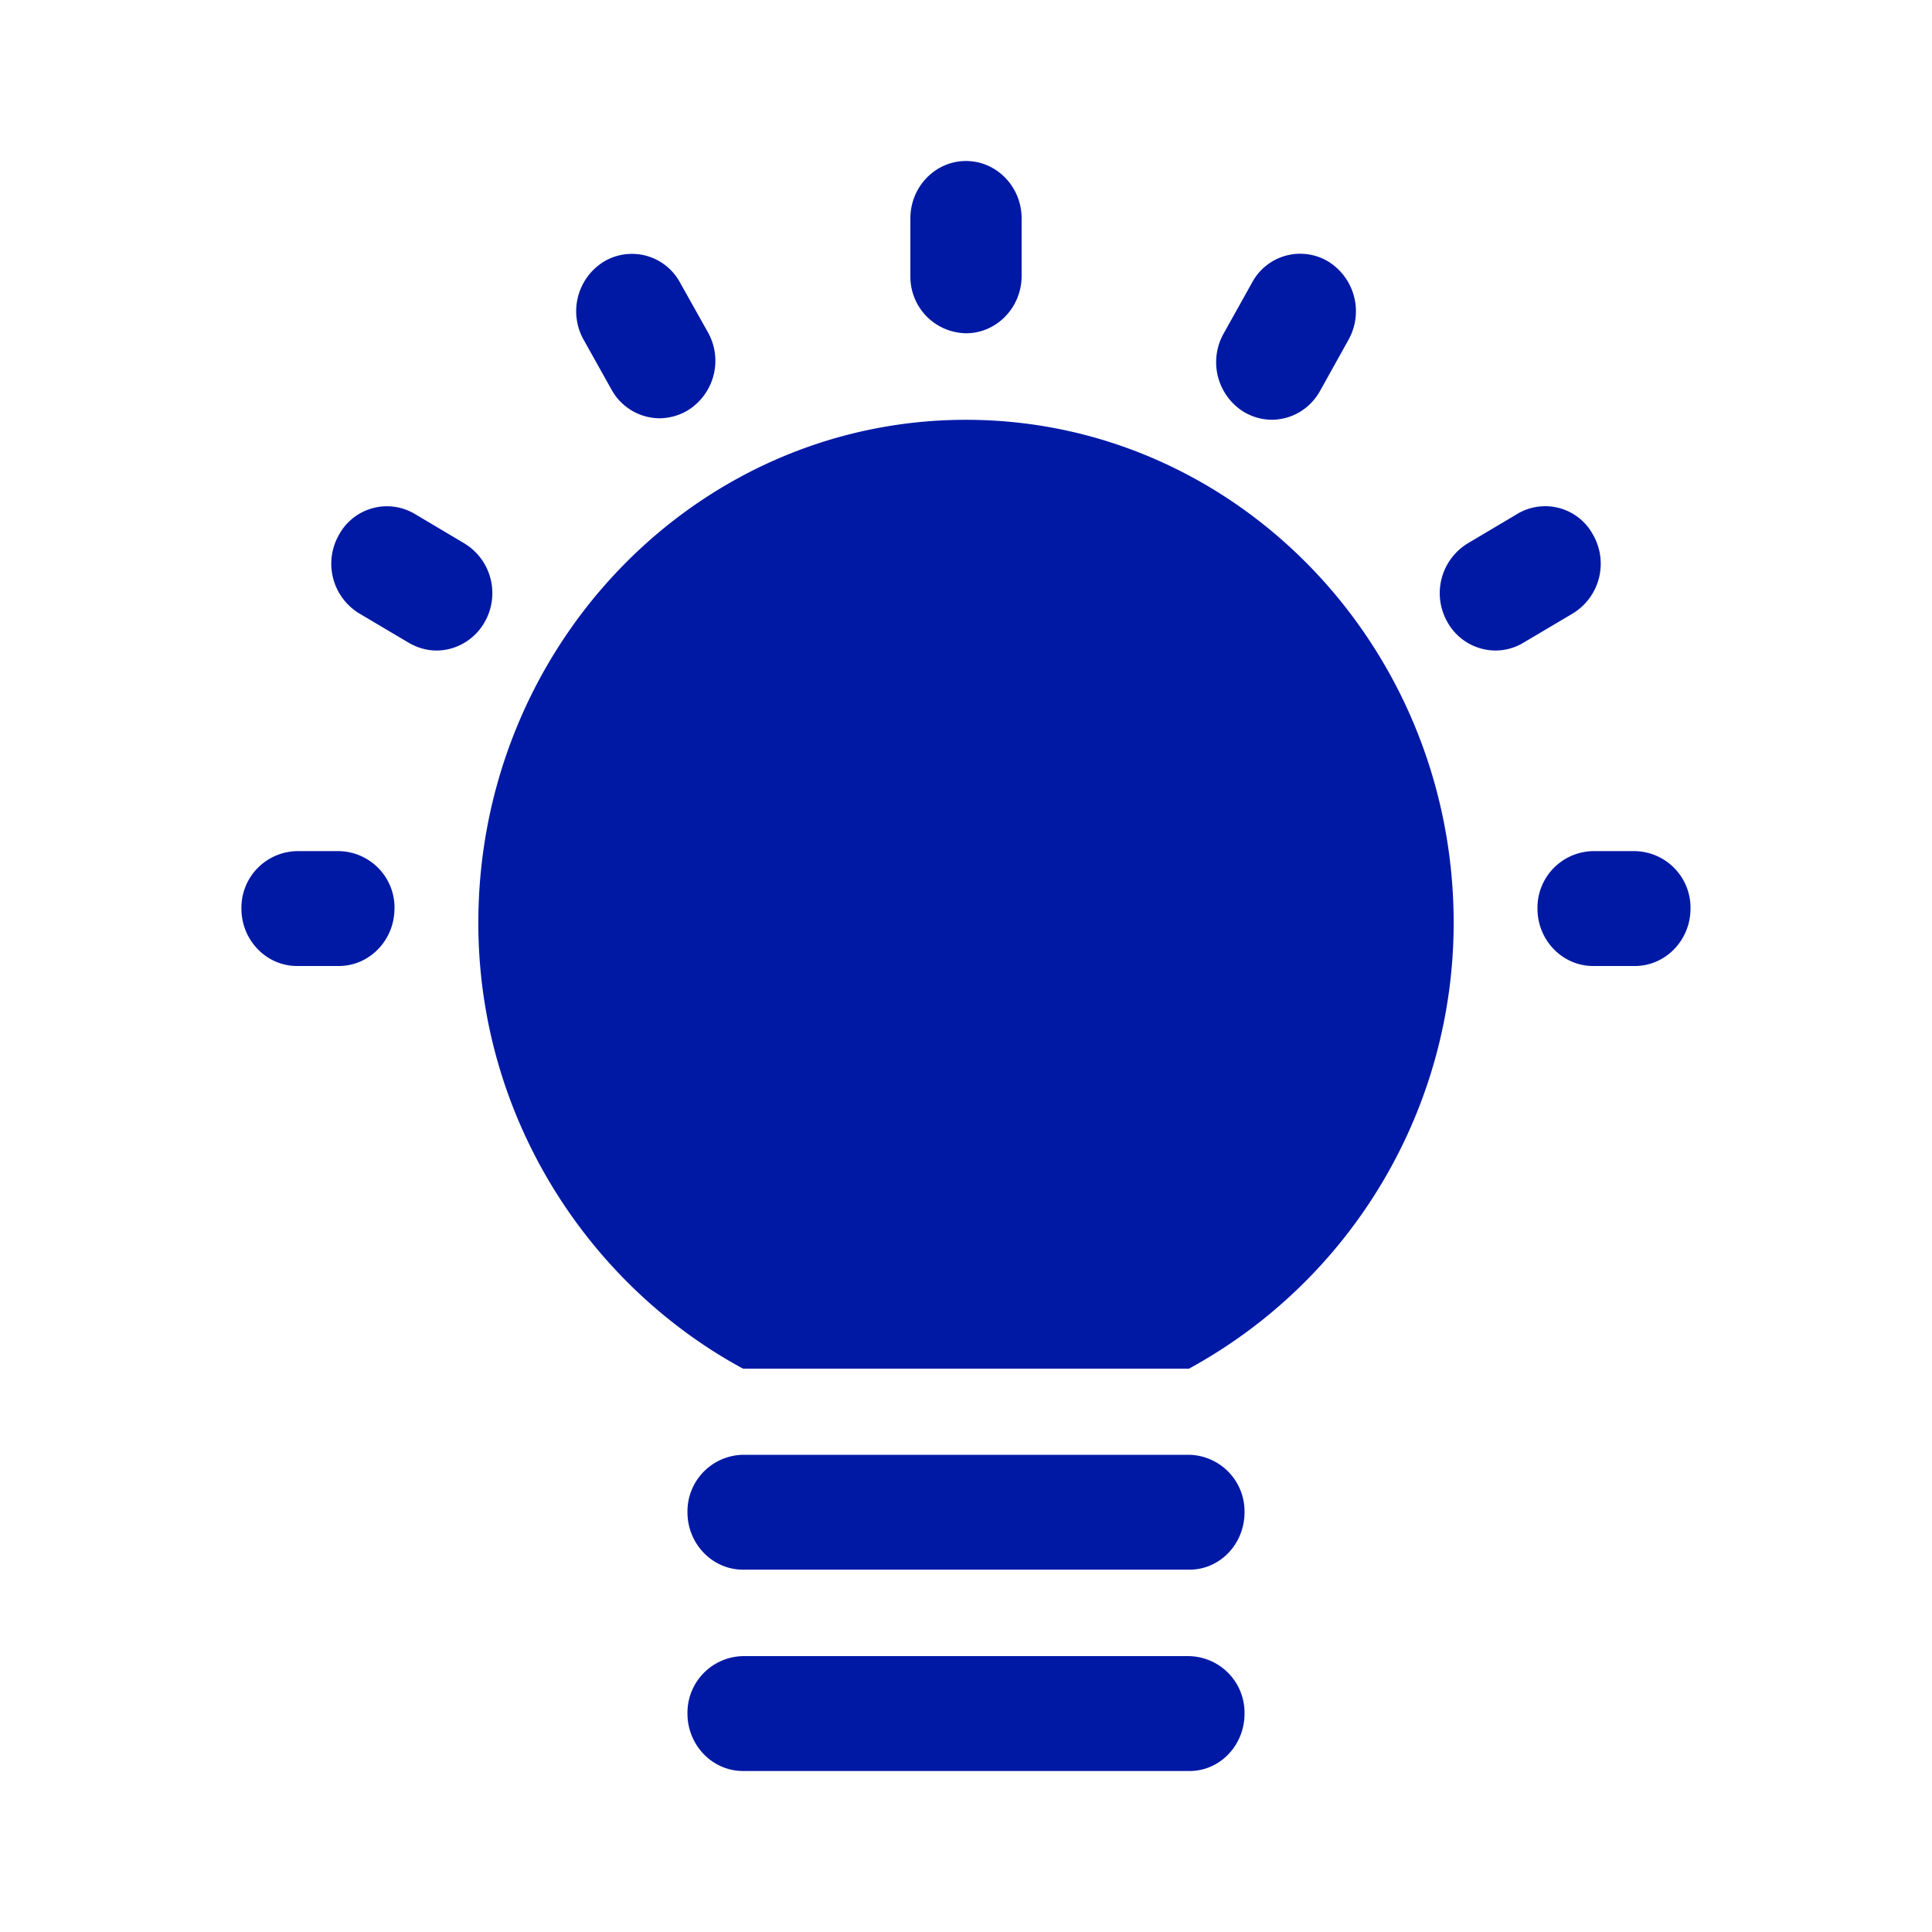 <svg width="24" height="24" xmlns="http://www.w3.org/2000/svg"><path d="M12 4.14a.703.703 0 0 1-.691-.713v-.714c0-.393.31-.713.691-.713.381 0 .691.32.691.713v.714c0 .393-.31.713-.691.713Zm9 7.147a.703.703 0 0 0-.691-.714h-.519a.703.703 0 0 0-.691.714c0 .393.31.713.691.713h.519c.38 0 .691-.32.691-.713Zm-16.099 0a.703.703 0 0 0-.691-.714H3.69a.703.703 0 0 0-.691.714c0 .393.31.713.691.713h.519c.38 0 .691-.32.691-.713Zm1.121-3.562a.723.723 0 0 0-.252-.974l-.616-.366a.678.678 0 0 0-.944.26.723.723 0 0 0 .252.975l.616.365c.111.064.226.096.346.096.235 0 .47-.128.598-.356ZM8.54 5.1a.724.724 0 0 0 .253-.974l-.346-.617a.679.679 0 0 0-.944-.26.724.724 0 0 0-.252.973l.345.617a.686.686 0 0 0 .599.357.694.694 0 0 0 .345-.096Zm7.857-.242.354-.636a.727.727 0 0 0-.252-.974.678.678 0 0 0-.944.26l-.355.636a.727.727 0 0 0 .253.974c.11.064.226.096.346.096.239 0 .47-.128.598-.356Zm2.526 3.127.616-.365a.724.724 0 0 0 .252-.974.675.675 0 0 0-.944-.261l-.616.366a.724.724 0 0 0-.252.974.686.686 0 0 0 .598.356.67.67 0 0 0 .346-.096ZM9.23 17.002h5.54a6.31 6.31 0 0 0 3.288-5.537c0-3.448-2.717-6.25-6.058-6.25-3.341 0-6.058 2.802-6.058 6.25 0 2.4 1.356 4.49 3.288 5.537Zm6.23 1.784a.703.703 0 0 0-.69-.714H9.23a.703.703 0 0 0-.69.714c0 .393.31.713.69.713h5.54c.38.004.69-.316.69-.713Zm0 2.5a.703.703 0 0 0-.69-.713H9.23a.703.703 0 0 0-.69.714c0 .393.31.713.69.713h5.54c.38.005.69-.316.69-.713Z" fill="#0019A5" fill-rule="nonzero"/></svg>